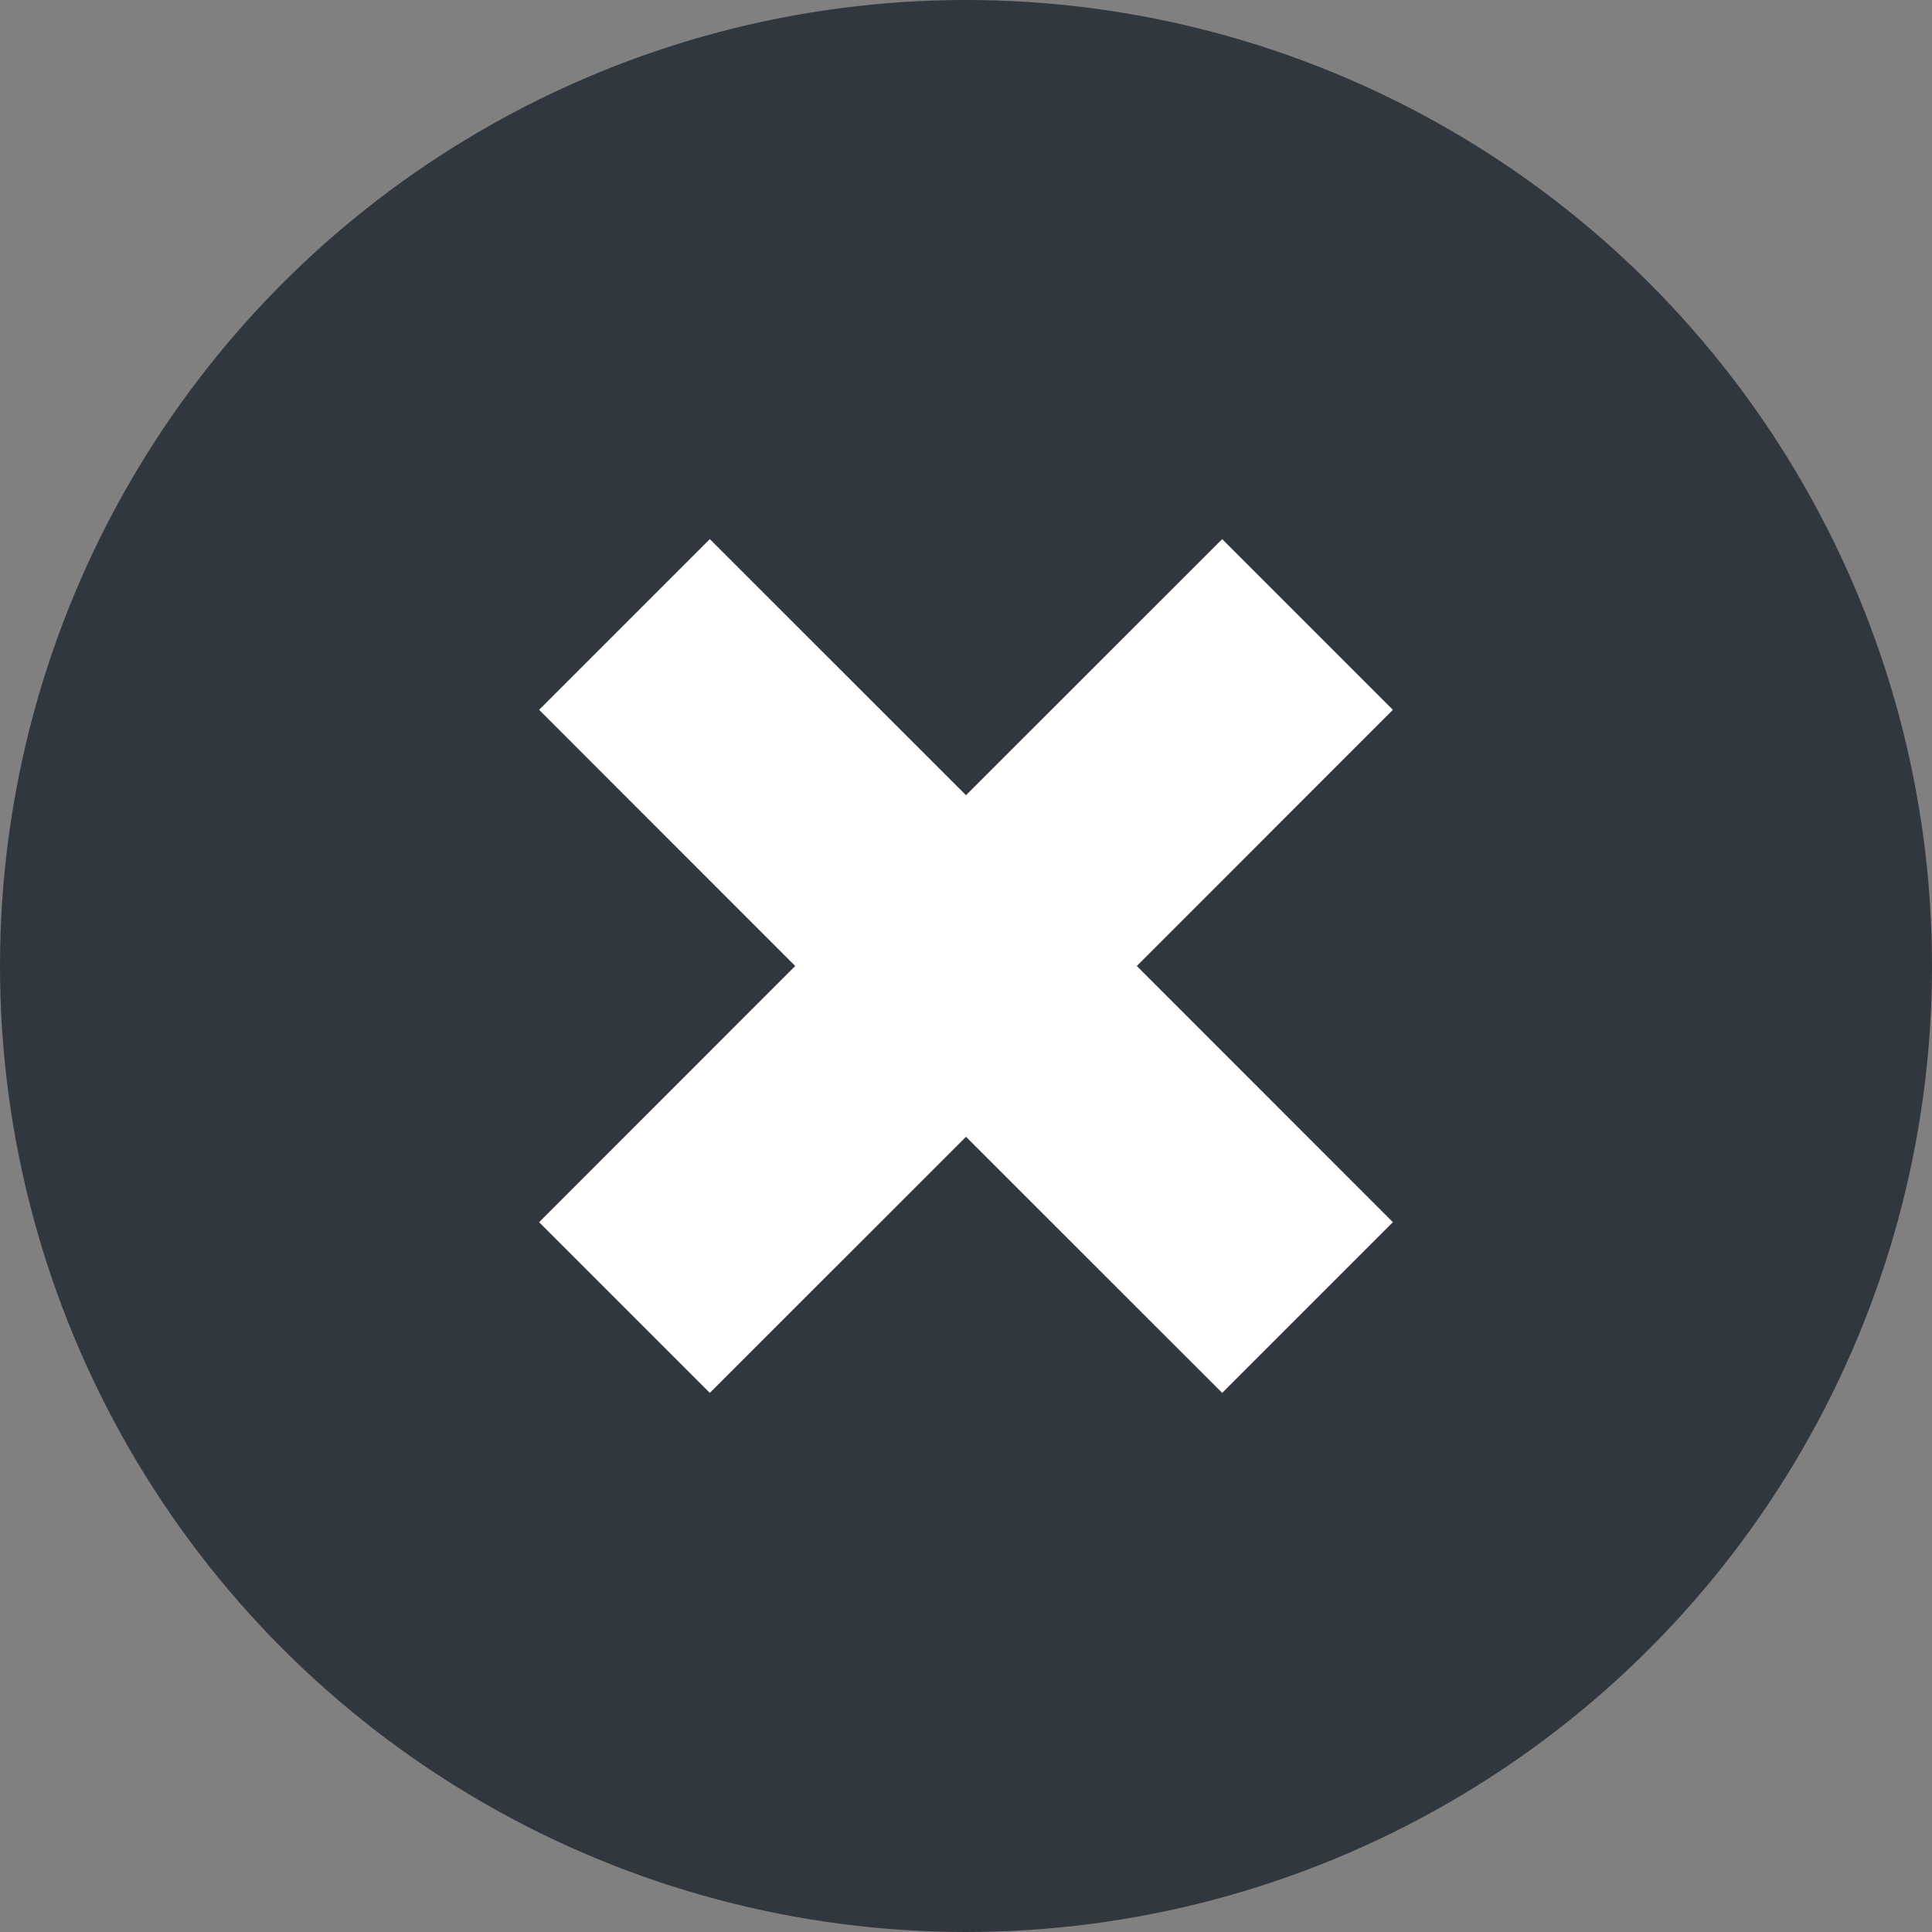 <?xml version="1.0" encoding="UTF-8" standalone="no"?>
<svg width="20px" height="20px" viewBox="0 0 20 20" version="1.1" xmlns="http://www.w3.org/2000/svg" xmlns:xlink="http://www.w3.org/1999/xlink">
    <rect x="0" y="0" width="20" height="20" fill="#808080" stroke="none"/>
    <!-- Generator: Sketch 3.8.3 (29802) - http://www.bohemiancoding.com/sketch -->
    <title>card-close</title>
    <desc>Created with Sketch.</desc>
    <defs></defs>
    <g id="Symbols" stroke="none" stroke-width="1" fill="none" fill-rule="evenodd">
        <g id="event-card" transform="translate(-298, -3)">
            <g id="close" transform="translate(298, 3)">
                <circle id="Oval-1566" fill="#31373F" cx="10" cy="10" r="10"></circle>
                <polygon id="Rectangle-9643" fill="#FFFFFF" points="10 8.232 7.348 5.581 5.581 7.348 8.232 10 5.581 12.652 7.348 14.419 10 11.768 12.652 14.419 14.419 12.652 11.768 10 14.419 7.348 12.652 5.581 10 8.232"></polygon>
            </g>
        </g>
    </g>
</svg>